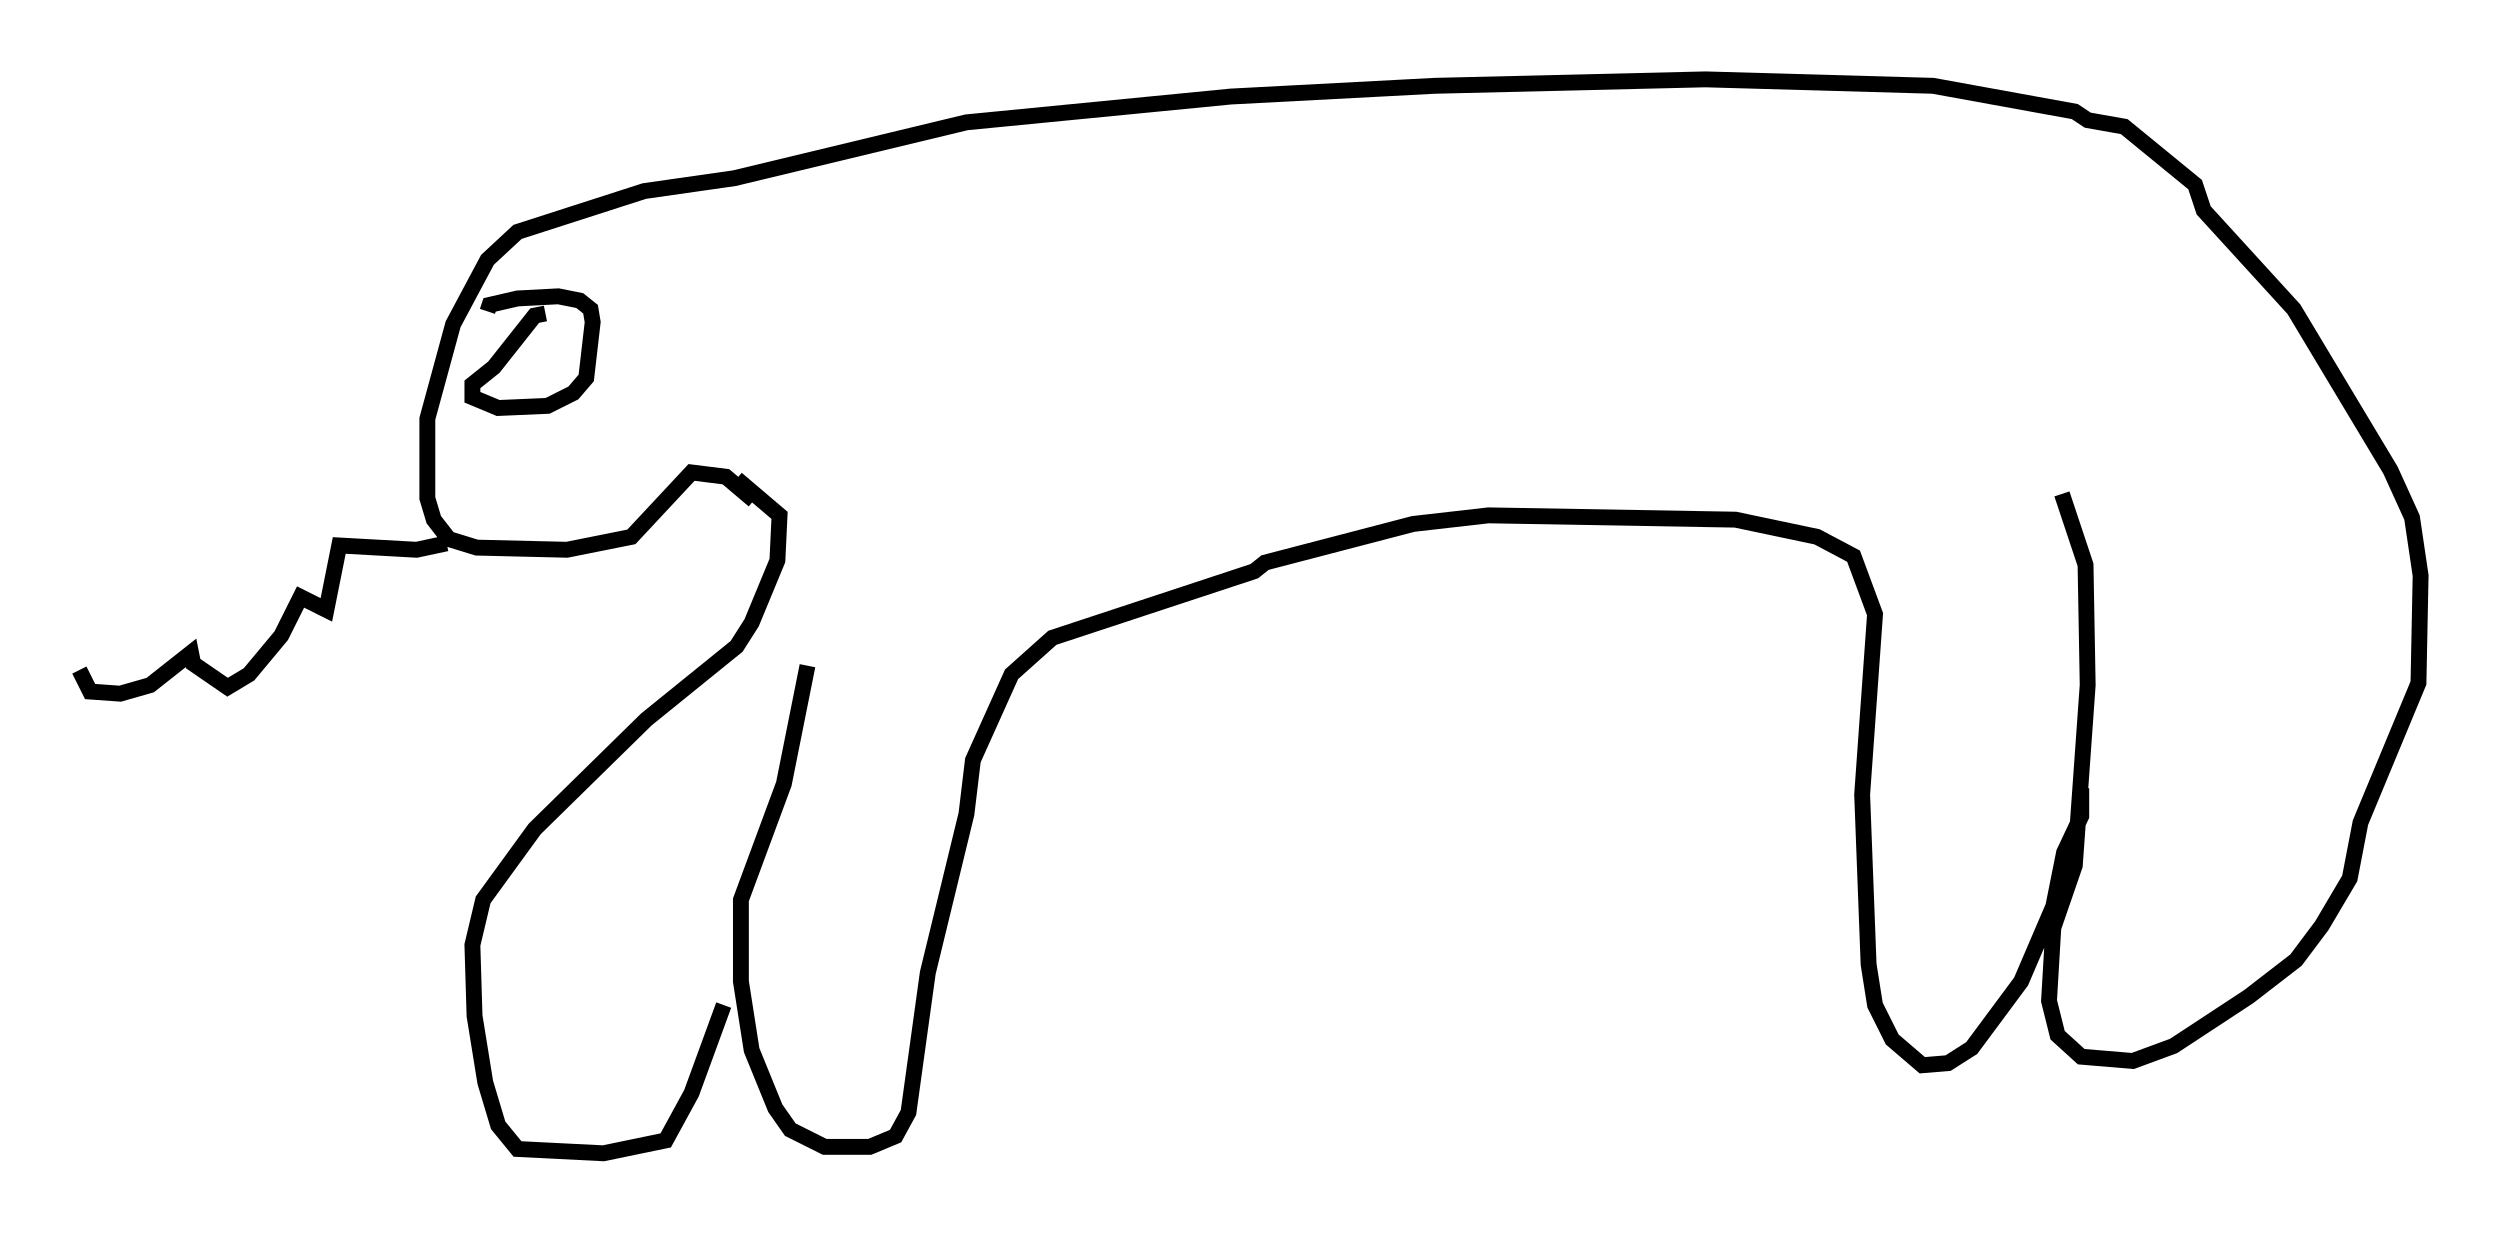 <?xml version="1.0" encoding="utf-8" ?>
<svg baseProfile="full" height="77.658" version="1.1" width="157.495" xmlns="http://www.w3.org/2000/svg" xmlns:ev="http://www.w3.org/2001/xml-events" xmlns:xlink="http://www.w3.org/1999/xlink"><defs /><rect fill="white" height="77.658" width="157.495" x="0" y="0" /><path d="M48.166, 31.251 m-0.677, 0.271 l-1.759, -1.488 -2.165, -0.271 l-3.789, 4.059 -4.059, 0.812 l-5.683, -0.135 -1.759, -0.541 l-0.947, -1.218 -0.406, -1.353 l0.0, -5.007 1.624, -5.954 l2.165, -4.059 1.894, -1.759 l7.984, -2.571 5.683, -0.812 l14.614, -3.518 16.644, -1.624 l12.855, -0.677 17.05, -0.406 l14.344, 0.406 8.931, 1.624 l0.812, 0.541 2.3, 0.406 l4.465, 3.654 0.541, 1.624 l5.683, 6.225 6.089, 10.149 l1.353, 2.977 0.541, 3.654 l-0.135, 6.766 -3.654, 8.796 l-0.677, 3.518 -1.759, 2.977 l-1.624, 2.165 -2.977, 2.3 l-4.736, 3.112 -2.571, 0.947 l-3.248, -0.271 -1.488, -1.353 l-0.541, -2.165 0.271, -4.601 l1.353, -3.924 0.812, -11.367 l-0.135, -7.578 -1.488, -4.465 m1.218, 18.538 l0.0, 1.759 -1.083, 2.3 l-0.677, 3.383 -2.03, 4.736 l-3.112, 4.195 -1.488, 0.947 l-1.624, 0.135 -1.894, -1.624 l-1.083, -2.165 -0.406, -2.571 l-0.406, -10.69 0.812, -11.367 l-1.353, -3.654 -2.3, -1.218 l-5.142, -1.083 -15.561, -0.271 l-4.736, 0.541 -9.337, 2.436 l-0.677, 0.541 -12.72, 4.195 l-2.571, 2.3 -2.436, 5.413 l-0.406, 3.383 -2.436, 10.013 l-1.218, 8.796 -0.812, 1.488 l-1.624, 0.677 -2.842, 0.0 l-2.165, -1.083 -0.947, -1.353 l-1.488, -3.654 -0.677, -4.33 l0.0, -5.142 2.706, -7.307 l1.488, -7.442 m-5.277, 21.38 l-2.03, 5.548 -1.624, 2.977 l-3.924, 0.812 -5.413, -0.271 l-1.218, -1.488 -0.812, -2.706 l-0.677, -4.195 -0.135, -4.465 l0.677, -2.842 3.248, -4.465 l7.036, -6.901 5.683, -4.601 l0.947, -1.488 1.624, -3.924 l0.135, -2.842 -2.706, -2.3 m-12.043, -10.419 l-0.677, 0.135 -2.571, 3.248 l-1.353, 1.083 0.0, 0.812 l1.624, 0.677 3.112, -0.135 l1.624, -0.812 0.812, -0.947 l0.406, -3.518 -0.135, -0.812 l-0.677, -0.541 -1.353, -0.271 l-2.571, 0.135 -1.759, 0.406 l-0.135, 0.406 m-2.571, 14.614 l-1.894, 0.406 -4.871, -0.271 l-0.812, 4.059 -1.624, -0.812 l-1.218, 2.436 -2.03, 2.436 l-1.353, 0.812 -2.165, -1.488 l-0.135, -0.677 -2.571, 2.03 l-1.894, 0.541 -1.894, -0.135 l-0.677, -1.353 " fill="none" stroke="black" stroke-width="1" /></svg>